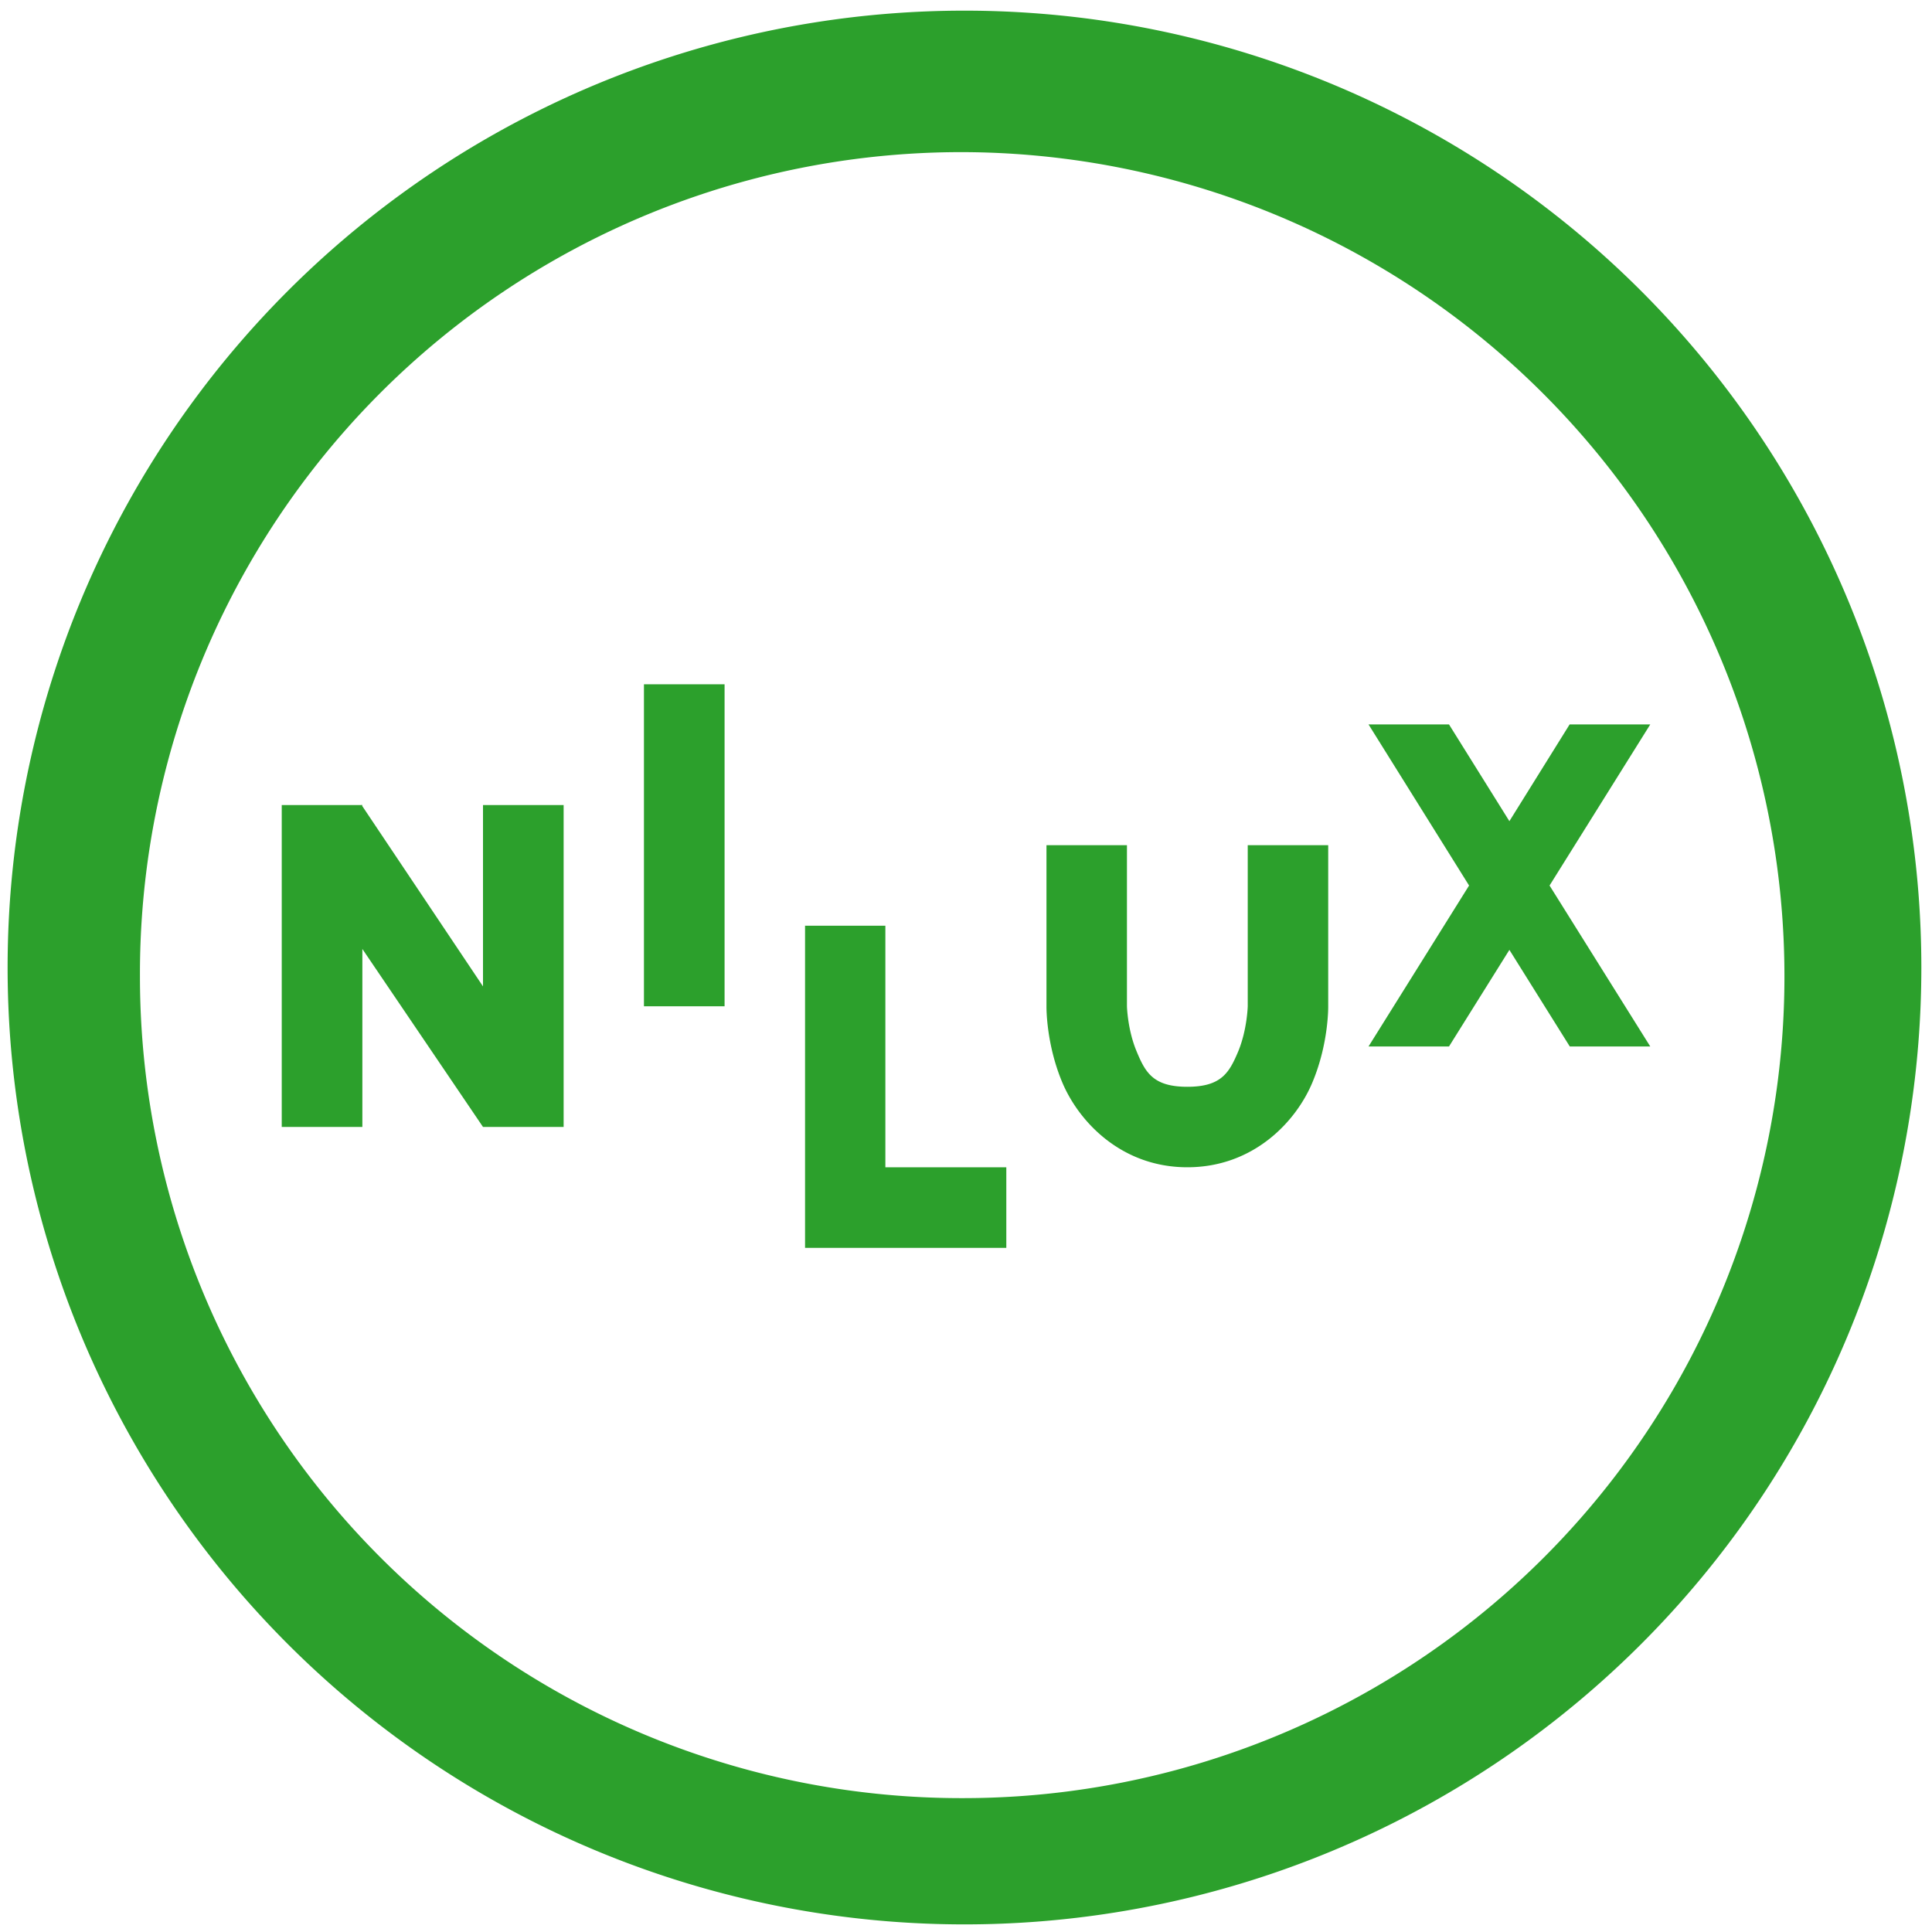 <?xml version="1.0" encoding="UTF-8" standalone="no"?>
<svg
   xmlns:dc="http://purl.org/dc/elements/1.1/"
   xmlns:cc="http://creativecommons.org/ns#"
   xmlns:rdf="http://www.w3.org/1999/02/22-rdf-syntax-ns#"
   xmlns:svg="http://www.w3.org/2000/svg"
   xmlns="http://www.w3.org/2000/svg"
   xmlns:sodipodi="http://sodipodi.sourceforge.net/DTD/sodipodi-0.dtd"
   xmlns:inkscape="http://www.inkscape.org/namespaces/inkscape"
   width="48"
   height="48"
   viewBox="0 0 12.7 12.7"
   version="1.1"
   id="svg4"
   sodipodi:docname="kanagram.svg"
   inkscape:version="0.92.4 (5da689c313, 2019-01-14)">
  <defs
     id="defs8" />
  <sodipodi:namedview
     pagecolor="#ffffff"
     bordercolor="#666666"
     borderopacity="1"
     objecttolerance="10"
     gridtolerance="10"
     guidetolerance="10"
     inkscape:pageopacity="0"
     inkscape:pageshadow="2"
     inkscape:window-width="1112"
     inkscape:window-height="480"
     id="namedview6"
     showgrid="false"
     inkscape:zoom="4.9166667"
     inkscape:cx="2.1355932"
     inkscape:cy="24"
     inkscape:window-x="0"
     inkscape:window-y="25"
     inkscape:window-maximized="0"
     inkscape:current-layer="svg4" />
  <path
     d="m 6.34,0.07 a 6.29,6.29 0 0 0 0,12.58 6.29,6.29 0 0 0 0,-12.58 z M 6.32,1 A 5.417,5.417 0 0 1 11.73,6.41 5.4,5.4 0 0 1 6.33,11.82 5.4,5.4 0 0 1 0.92,6.42 5.4,5.4 0 0 1 6.32,1 Z M 4.233,4.498 v 2.117 h 0.53 V 4.498 Z M 8.996,4.762 9.657,5.821 8.996,6.879 h 0.529 l 0.397,-0.635 0.397,0.635 h 0.529 L 10.186,5.821 10.848,4.762 h -0.53 L 9.922,5.398 9.525,4.762 H 8.995 Z M 2.376,5.29 2.377,5.292 H 1.852 v 2.116 h 0.53 v -1.17 l 0.793,1.17 h 0.53 V 5.292 H 3.175 V 6.484 L 2.381,5.298 V 5.292 Z m 4.503,0.266 v 1.059 c 0,0 -0.004,0.242 0.103,0.498 0.107,0.257 0.387,0.56 0.823,0.56 0.437,0 0.717,-0.303 0.823,-0.56 C 8.735,6.857 8.731,6.615 8.731,6.615 V 5.556 H 8.202 v 1.059 c 0,0 -0.004,0.154 -0.062,0.295 C 8.081,7.05 8.03,7.144 7.805,7.144 7.58,7.144 7.529,7.05 7.471,6.91 7.412,6.769 7.408,6.615 7.408,6.615 V 5.556 H 6.88 Z M 5.292,6.086 V 8.203 H 6.615 V 7.673 H 5.82 V 6.085 H 5.29 Z"
     id="path2"
     inkscape:connector-curvature="0"
     style="fill:#2ca02c" />
</svg>
